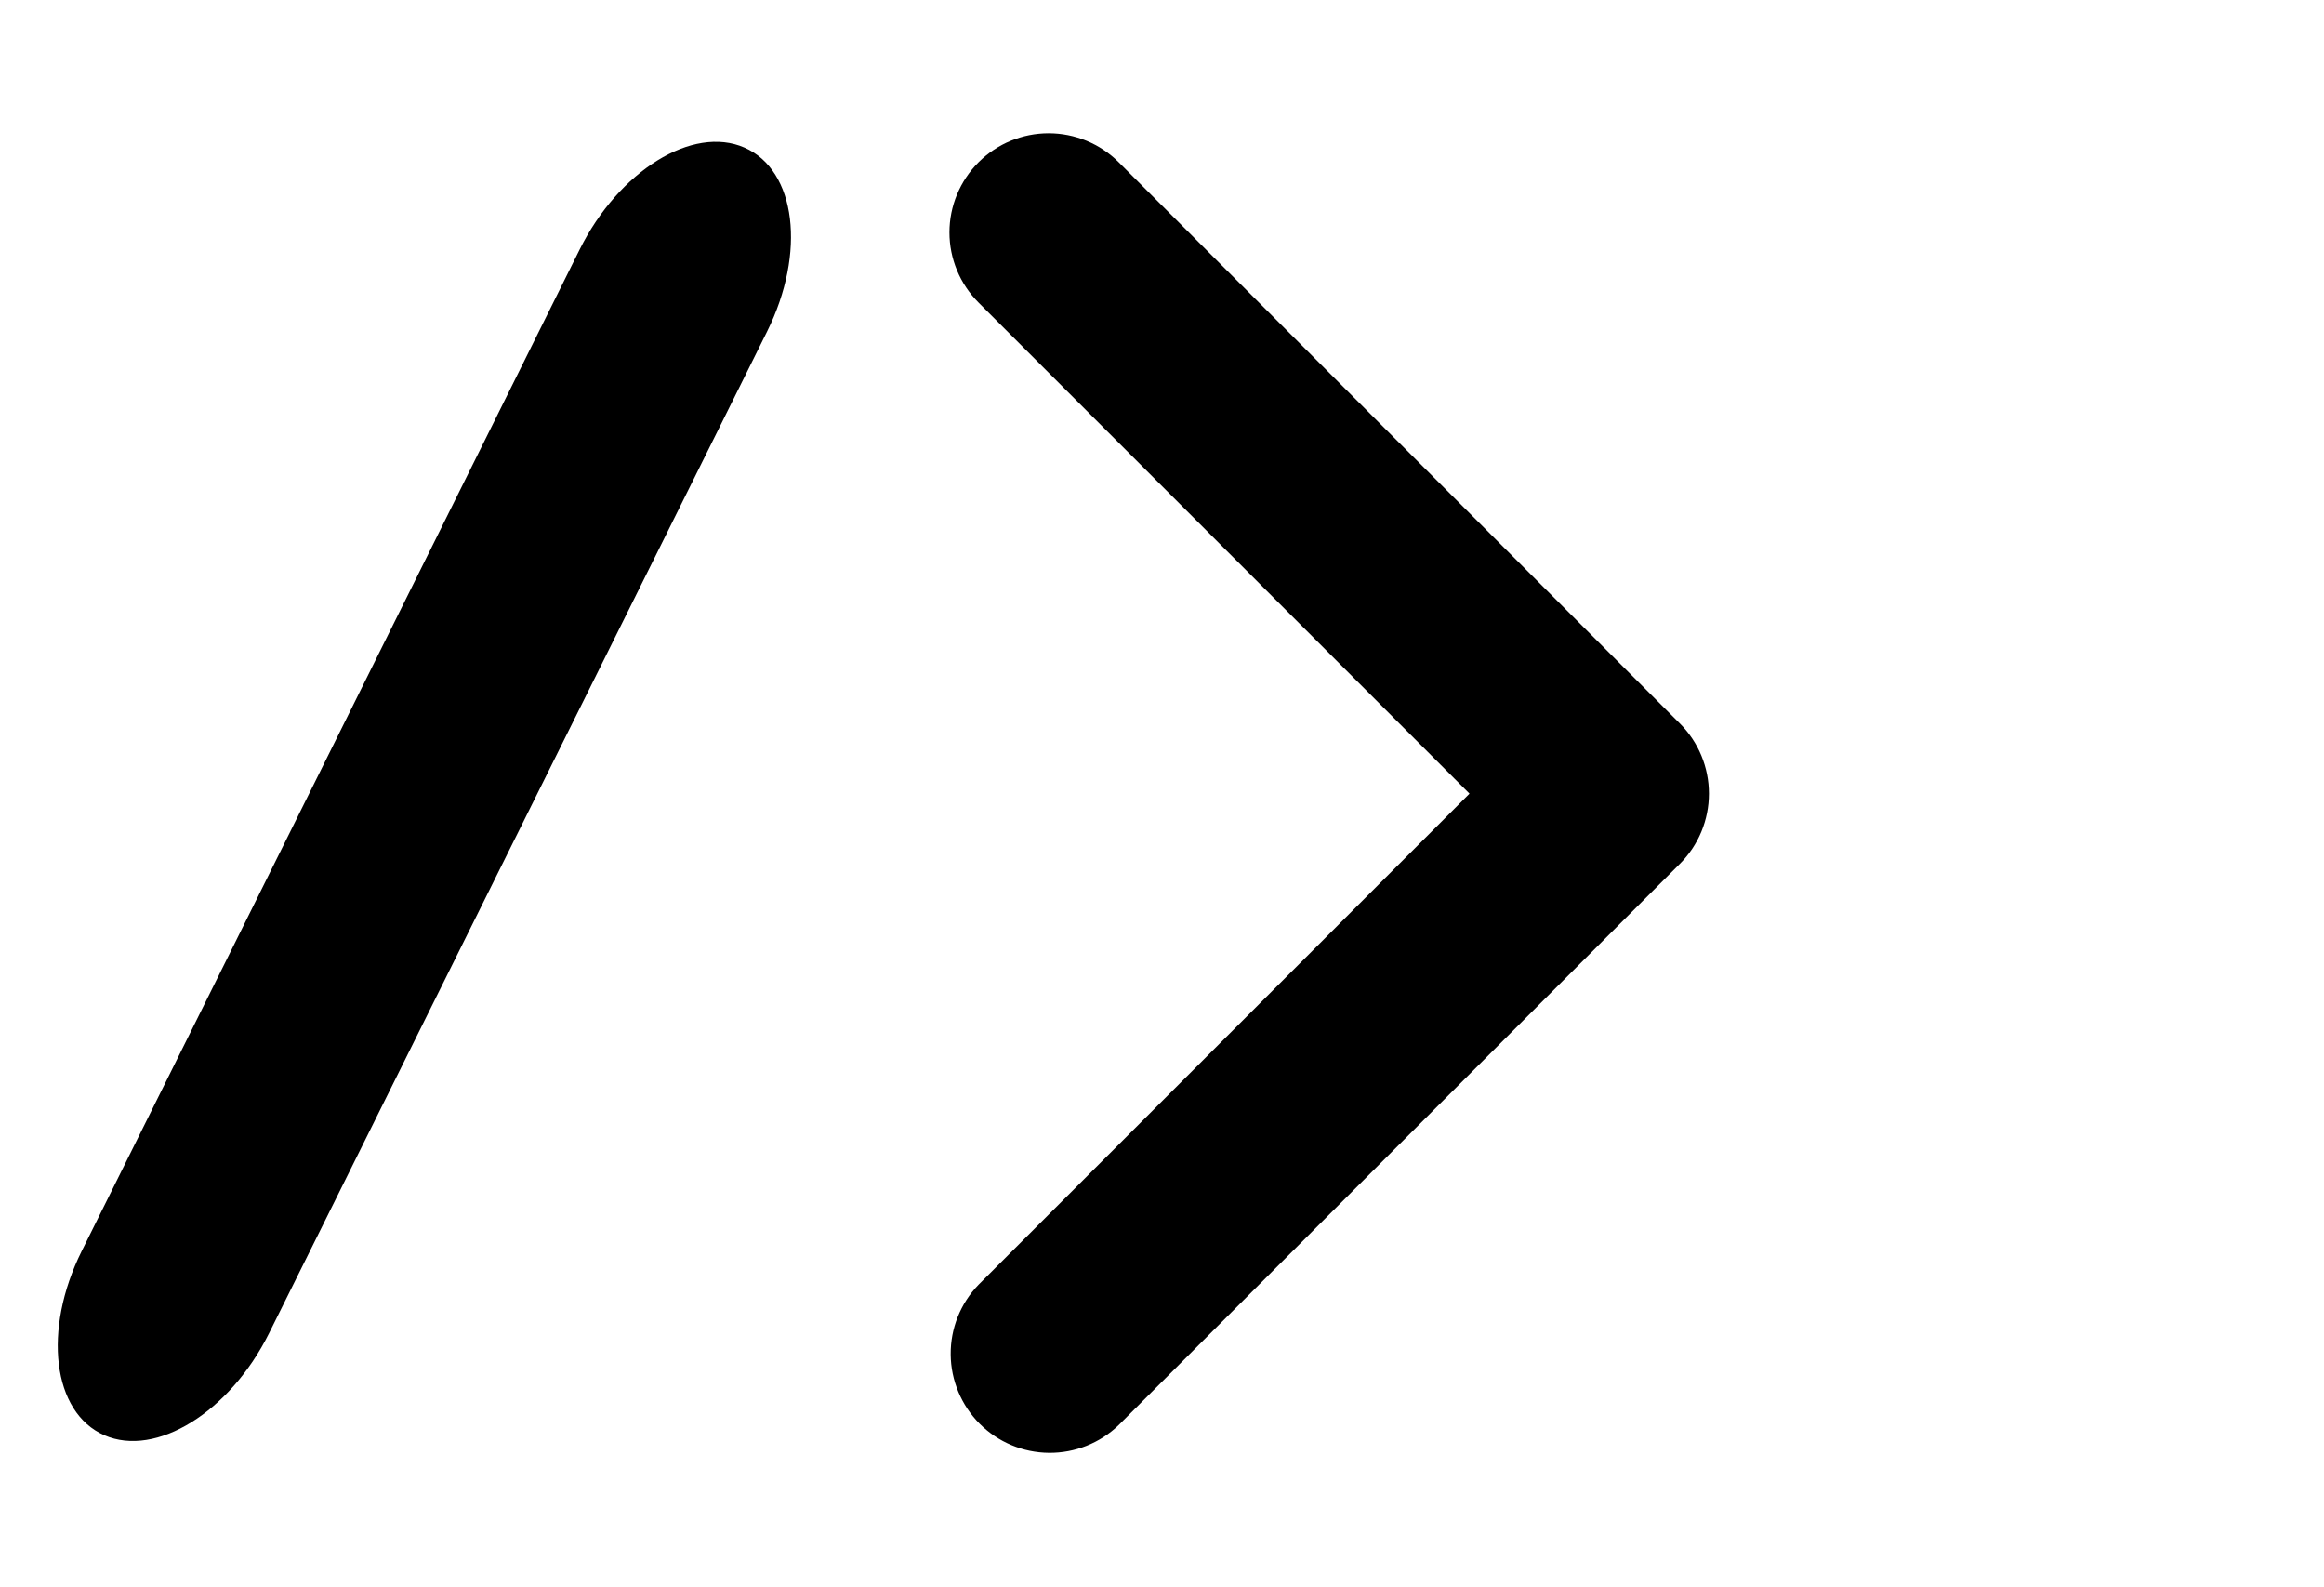 <svg width="41" height="28" viewBox="0 0 41 28" fill="none" xmlns="http://www.w3.org/2000/svg">
<g clip-path="url(#clip0_307_298)">
<path d="M10.225 4.404L1.441 22.07C0.748 23.464 0.927 24.918 1.84 25.317C2.753 25.716 4.055 24.91 4.748 23.516L13.532 5.85C14.225 4.456 14.047 3.003 13.134 2.604C12.221 2.204 10.918 3.01 10.225 4.404Z" fill="black"/>
</g>
<path d="M17.263 2.863C16.935 3.191 16.75 3.636 16.75 4.1C16.75 4.564 16.935 5.009 17.263 5.337L25.925 14L17.263 22.663C16.944 22.992 16.768 23.435 16.772 23.893C16.776 24.352 16.96 24.791 17.284 25.116C17.608 25.44 18.047 25.624 18.506 25.628C18.965 25.632 19.407 25.456 19.737 25.137L29.637 15.237C29.965 14.909 30.149 14.464 30.149 14C30.149 13.536 29.965 13.091 29.637 12.763L19.737 2.863C19.409 2.535 18.964 2.351 18.5 2.351C18.036 2.351 17.591 2.535 17.263 2.863Z" fill="black"/>
<defs>
<clipPath id="clip0_307_298">
<rect width="16" height="24" fill="white" transform="translate(0 2)"/>
</clipPath>
</defs>
</svg>
